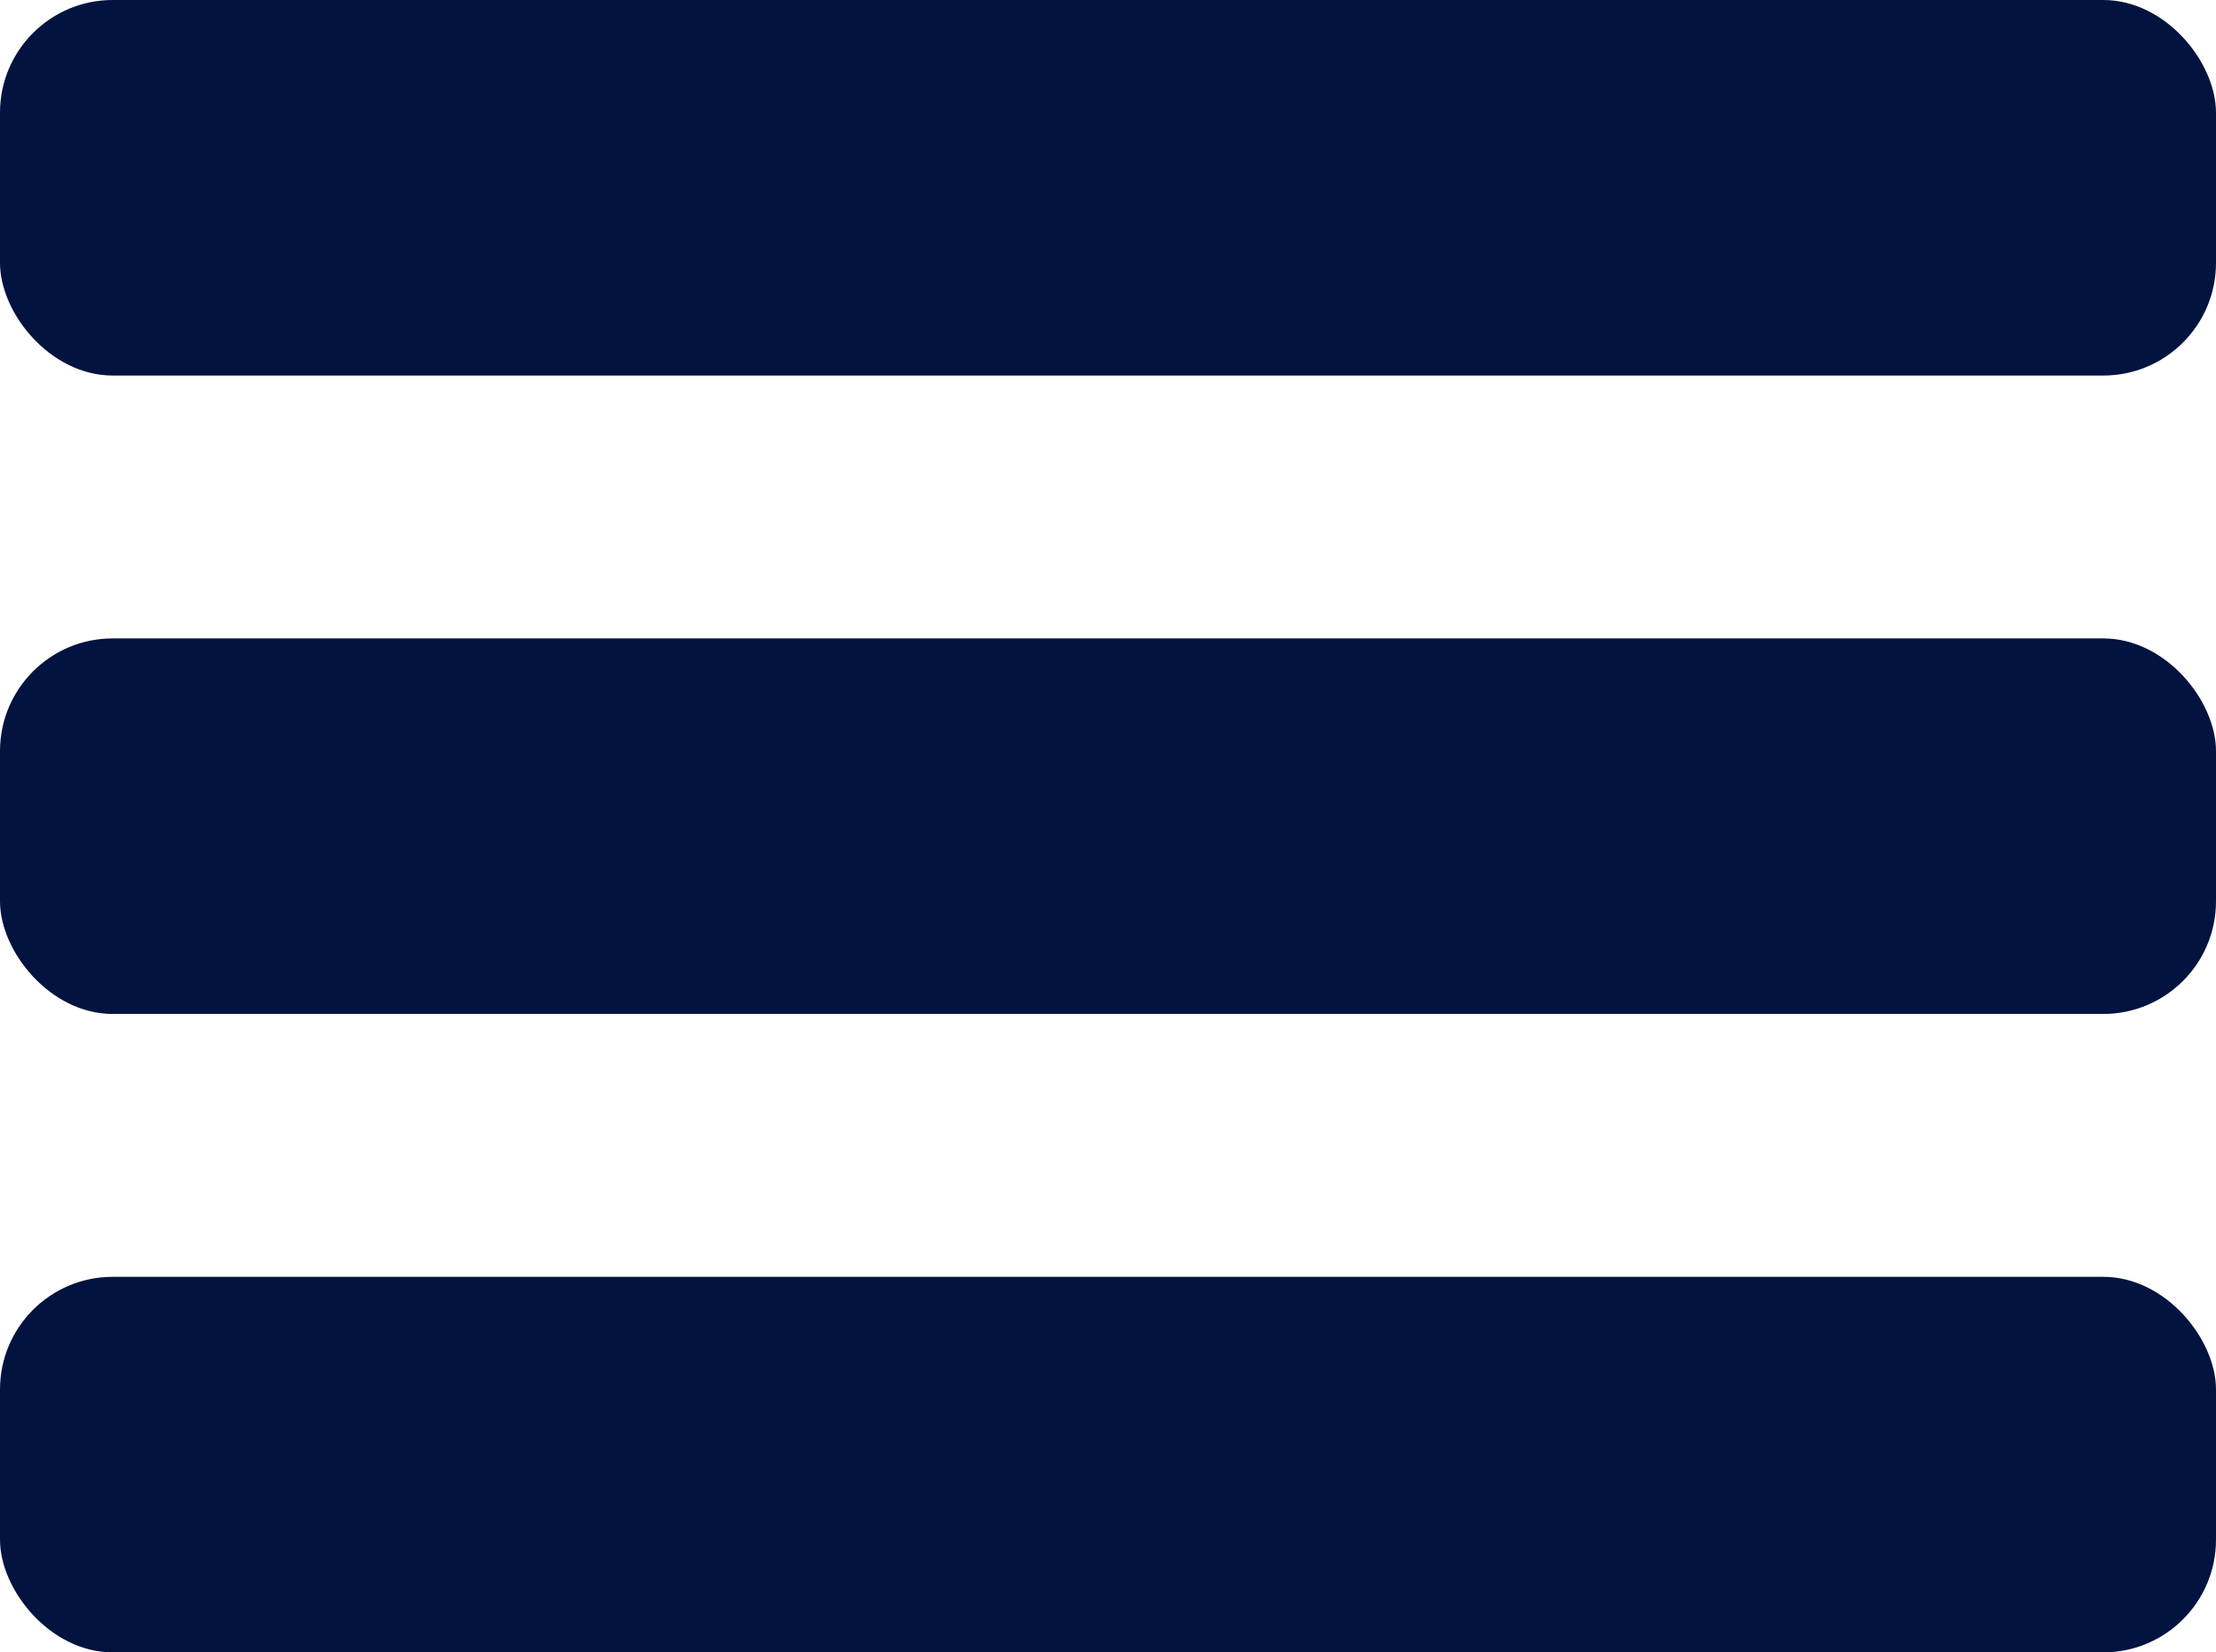 <?xml version="1.0" encoding="UTF-8"?>
<svg width="59px" height="44px" viewBox="0 0 59 44" version="1.1" xmlns="http://www.w3.org/2000/svg" xmlns:xlink="http://www.w3.org/1999/xlink">
    <title>togglebars</title>
    <g id="Page-1" stroke="none" stroke-width="1" fill="none" fill-rule="evenodd">
        <g id="togglebars" fill="#02133F" fill-rule="nonzero">
            <rect id="Rectangle" x="0" y="0" width="59" height="10" rx="3"></rect>
            <rect id="Rectangle" x="0" y="17" width="59" height="10" rx="3"></rect>
            <rect id="Rectangle" x="0" y="34" width="59" height="10" rx="3"></rect>
        </g>
    </g>
</svg>